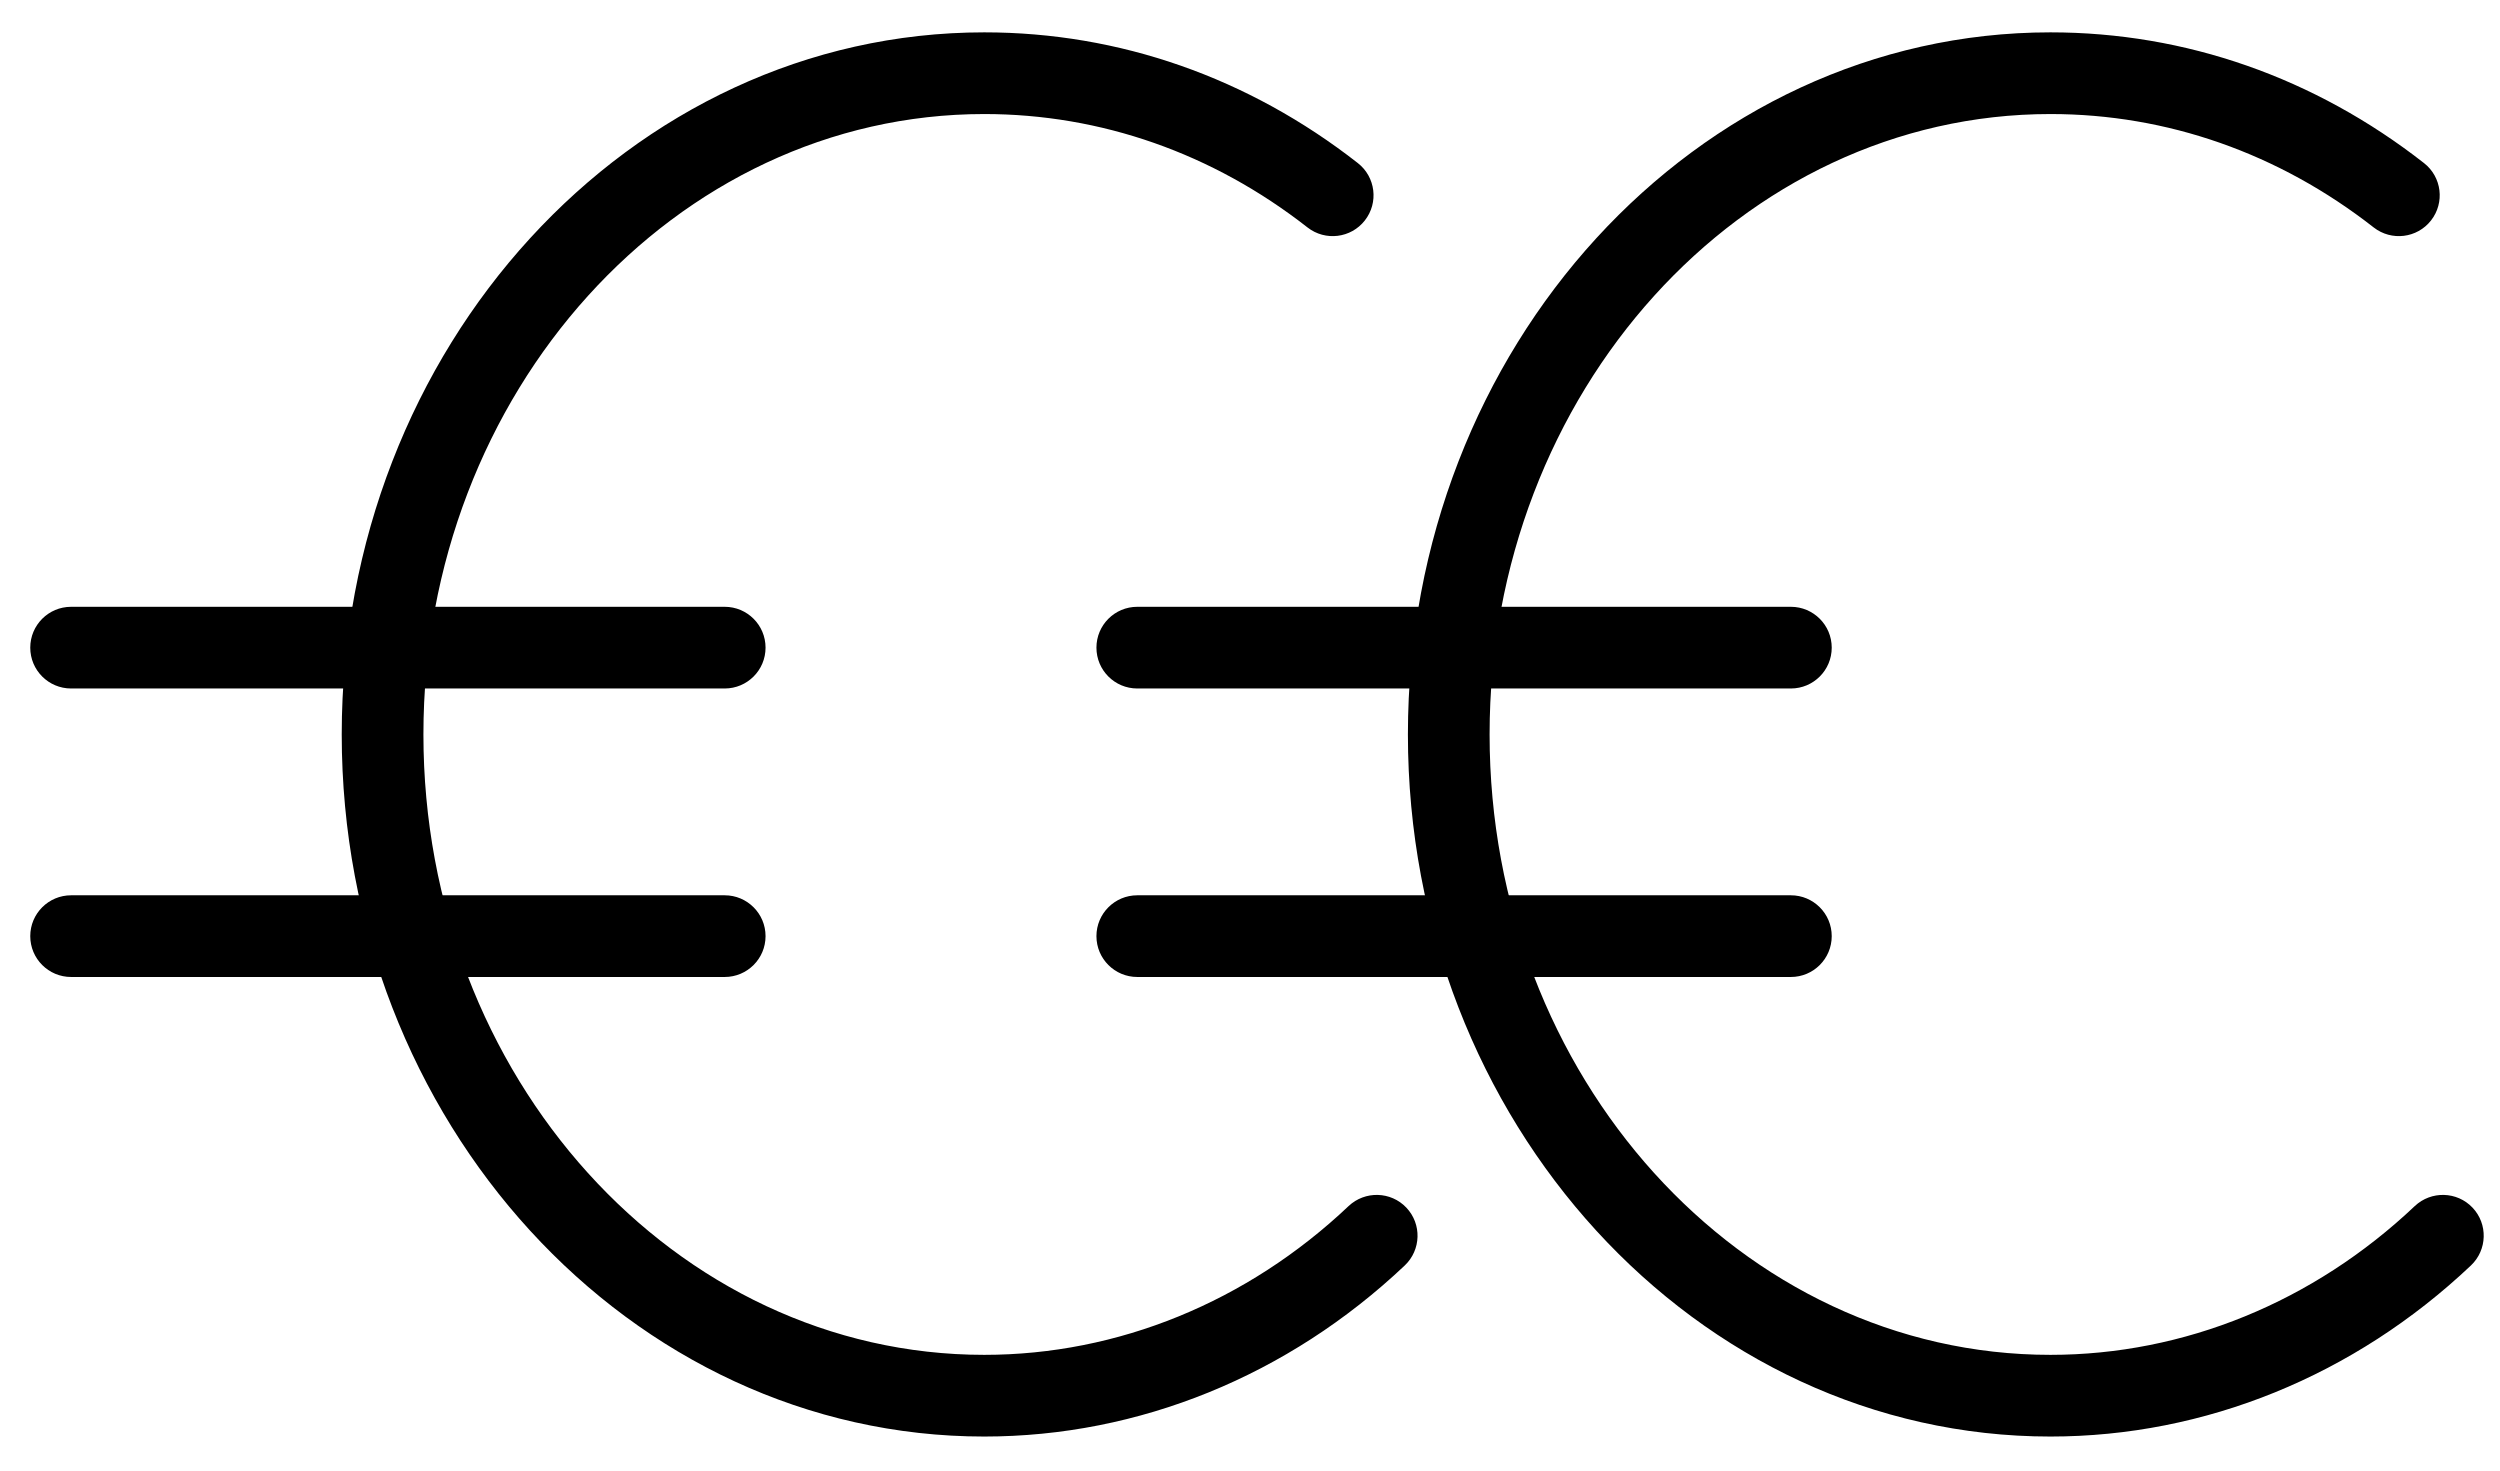 <svg xmlns="http://www.w3.org/2000/svg" width="68" height="40" viewBox="0 0 68 40">
  <path d="M26.772,39.074 C17.135,39.074 9.295,30.507 9.295,19.977 C9.295,9.447 17.135,0.88 26.772,0.88 C30.444,0.88 33.958,2.109 36.933,4.436 C37.417,4.814 37.503,5.512 37.124,5.996 C36.746,6.48 36.048,6.564 35.565,6.187 C32.984,4.168 29.943,3.102 26.772,3.102 C18.361,3.102 11.517,10.672 11.517,19.977 C11.517,29.282 18.361,36.852 26.772,36.852 C30.405,36.852 33.925,35.415 36.682,32.805 C37.129,32.385 37.831,32.403 38.253,32.848 C38.675,33.294 38.655,33.997 38.21,34.42 C35.038,37.421 30.976,39.074 26.772,39.074 Z"/>
  <path d="M19.712 3.171L1.934 3.171C1.32 3.171.823 2.674.823 2.06.823 1.446 1.32.949 1.934.949L19.712.949C20.325.949 20.823 1.446 20.823 2.06 20.823 2.674 20.325 3.171 19.712 3.171zM19.712 11.018L1.934 11.018C1.32 11.018.823 10.521.823 9.907.823 9.294 1.32 8.796 1.934 8.796L19.712 8.796C20.325 8.796 20.823 9.294 20.823 9.907 20.823 10.521 20.325 11.018 19.712 11.018z" transform="translate(0 15.556)"/>
  <g transform="translate(29)">
    <path d="M26.772,39.074 C17.135,39.074 9.295,30.507 9.295,19.977 C9.295,9.447 17.135,0.88 26.772,0.88 C30.444,0.88 33.958,2.109 36.933,4.436 C37.417,4.814 37.503,5.512 37.124,5.996 C36.746,6.48 36.048,6.564 35.565,6.187 C32.984,4.168 29.943,3.102 26.772,3.102 C18.361,3.102 11.517,10.672 11.517,19.977 C11.517,29.282 18.361,36.852 26.772,36.852 C30.405,36.852 33.925,35.415 36.682,32.805 C37.129,32.385 37.831,32.403 38.253,32.848 C38.675,33.294 38.655,33.997 38.21,34.42 C35.038,37.421 30.976,39.074 26.772,39.074 Z"/>
    <path d="M19.712 3.171L1.934 3.171C1.32 3.171.823 2.674.823 2.06.823 1.446 1.32.949 1.934.949L19.712.949C20.325.949 20.823 1.446 20.823 2.06 20.823 2.674 20.325 3.171 19.712 3.171zM19.712 11.018L1.934 11.018C1.32 11.018.823 10.521.823 9.907.823 9.294 1.32 8.796 1.934 8.796L19.712 8.796C20.325 8.796 20.823 9.294 20.823 9.907 20.823 10.521 20.325 11.018 19.712 11.018z" transform="translate(0 15.556)"/>
  </g>
</svg>
